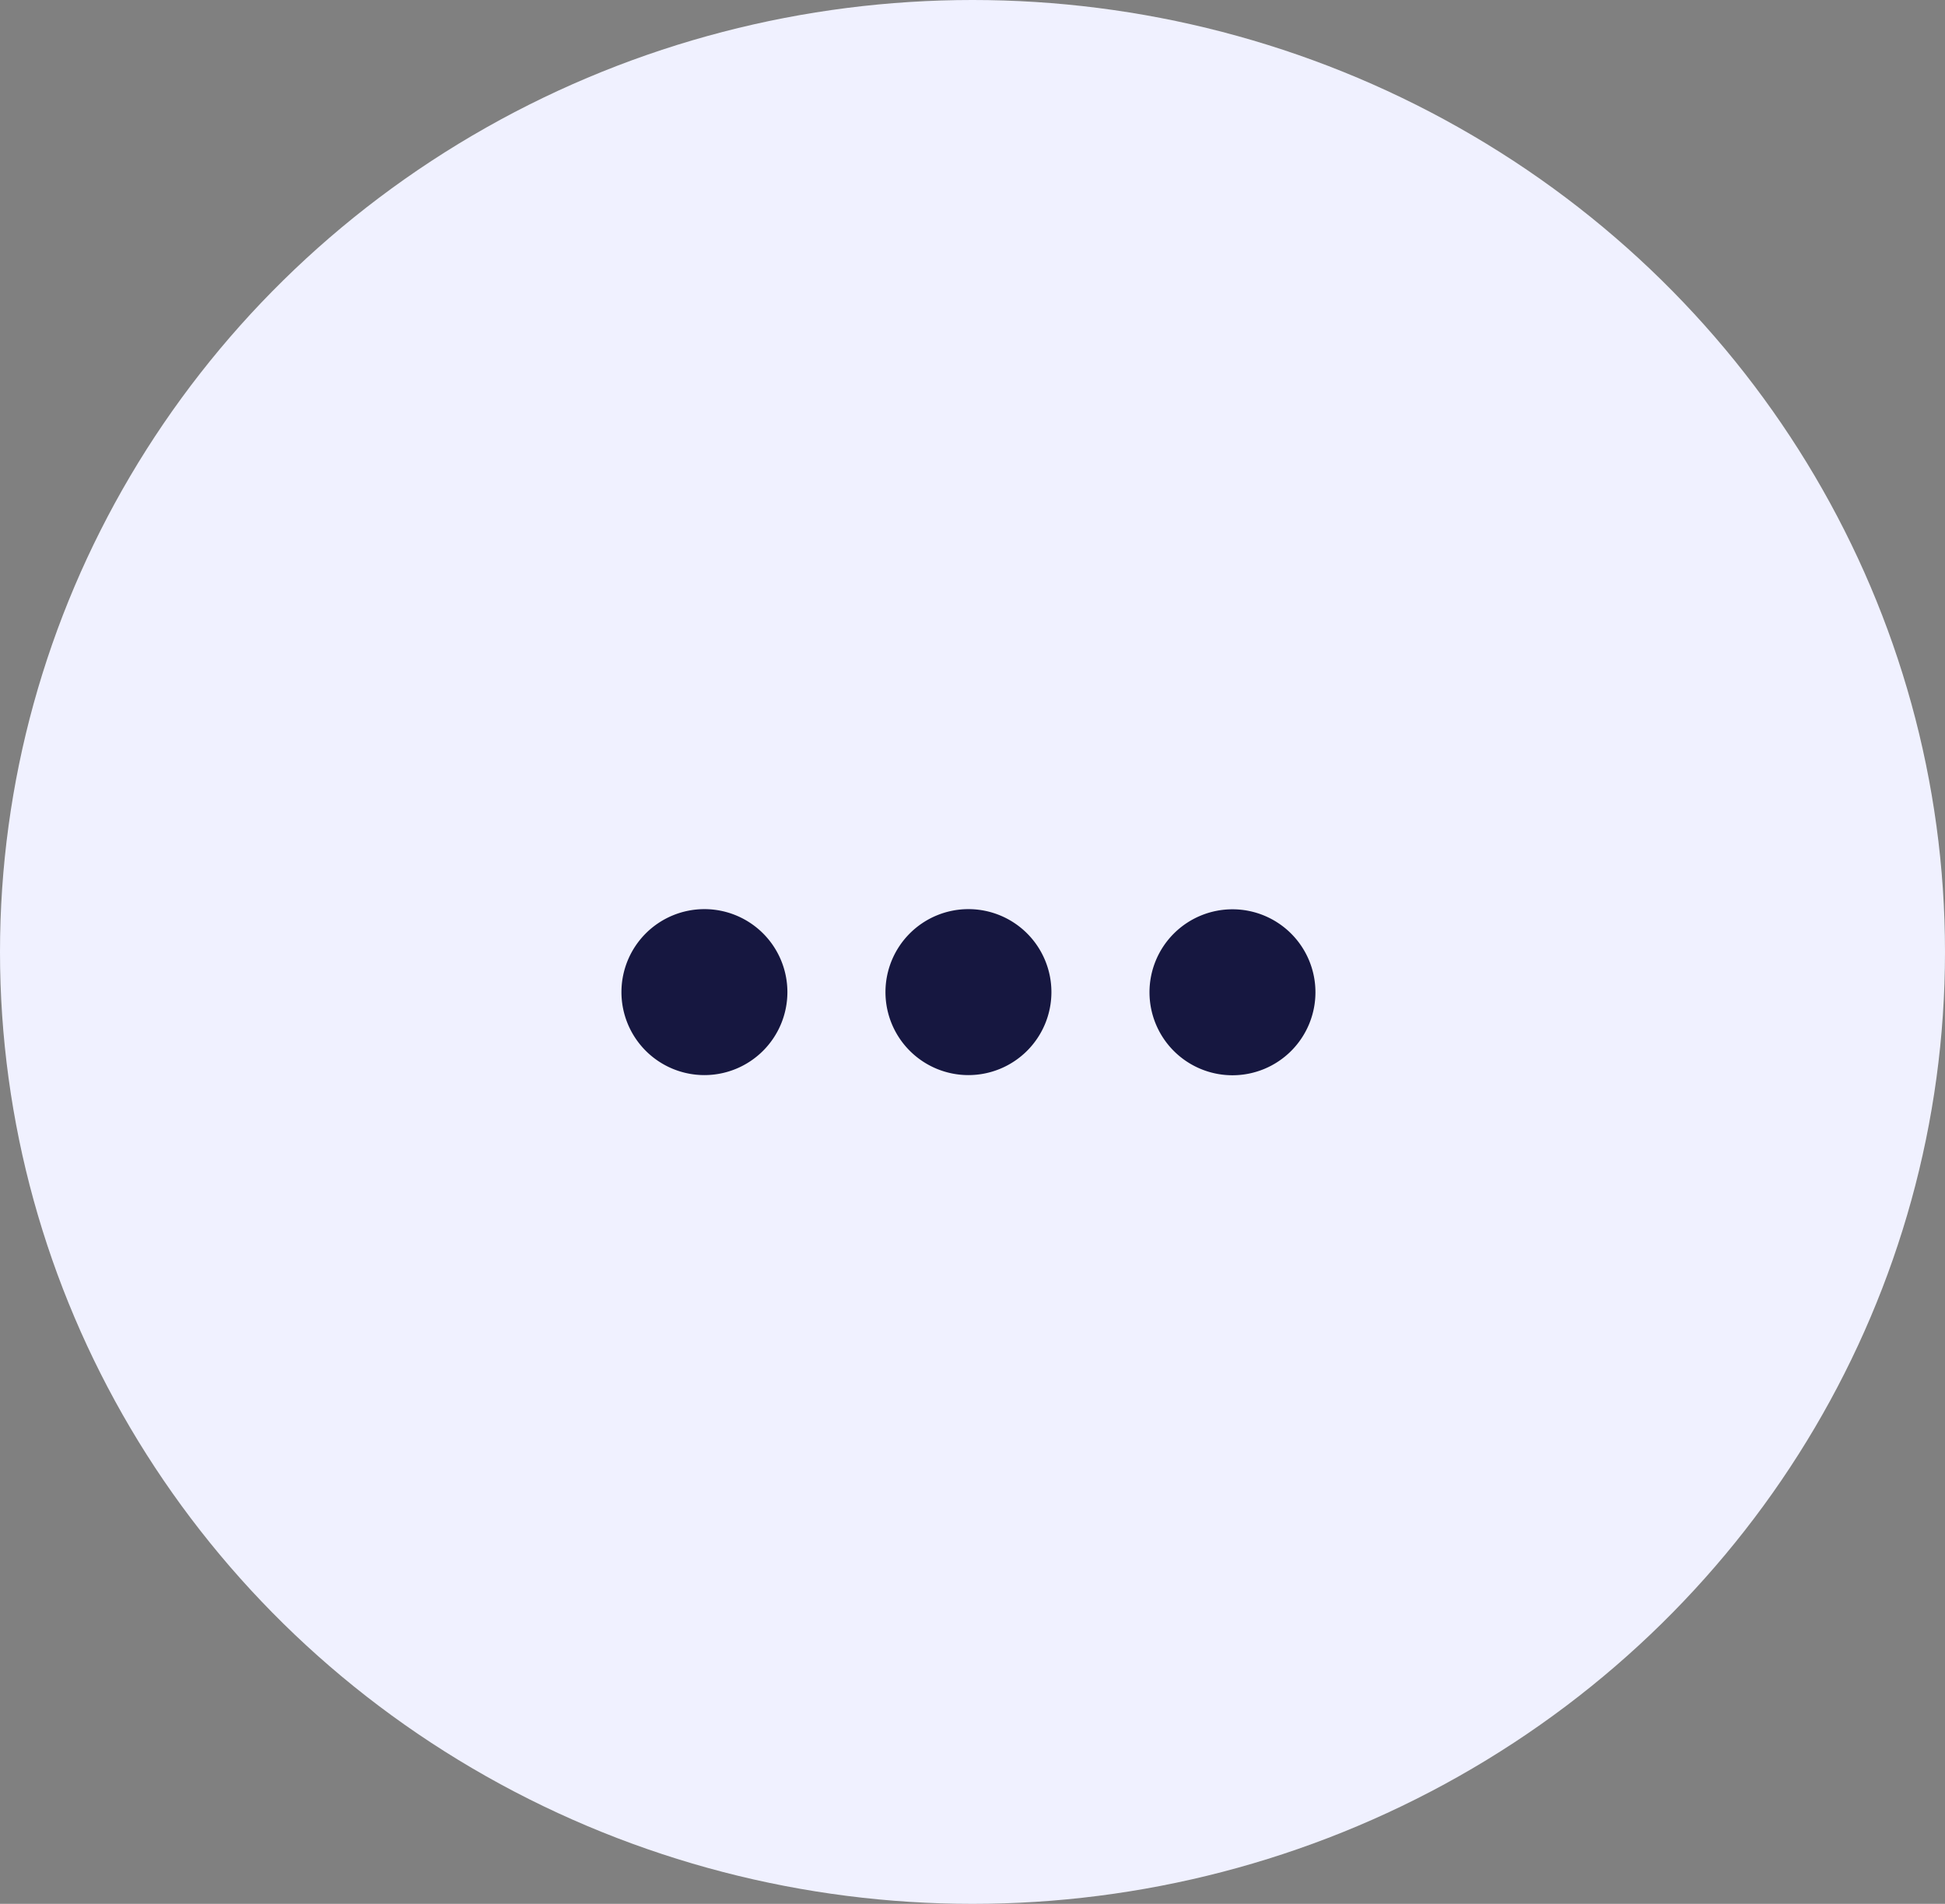 <svg xmlns="http://www.w3.org/2000/svg" id="prefix__Component_400_6" width="47" height="46" data-name="Component 400 – 6" viewBox="0 0 47 46">
    <rect x="0" y="0" width="47" height="46" fill="#808080" stroke="none"/>
    <ellipse id="prefix__Ellipse_332" cx="23.5" cy="23" data-name="Ellipse 332" rx="23.5" ry="23" style="fill:#f0f1ff"/>
    <g id="prefix__dots-three-vertical" transform="translate(15.016 21.97)">
        <path id="prefix__dots-three-vertical-2" d="M2.006 6.381a2.005 2.005 0 1 0 2 2.005 2.006 2.006 0 0 0-2-2.005zm0-2.37A2.005 2.005 0 1 0 0 2.005a2.005 2.005 0 0 0 2.006 2.006zm0 8.75a2.005 2.005 0 1 0 2 2.005 2.006 2.006 0 0 0-2-2.005z" data-name="dots-three-vertical" transform="rotate(90 8.386 8.386)" style="fill:#161740"/>
    </g>
</svg>
